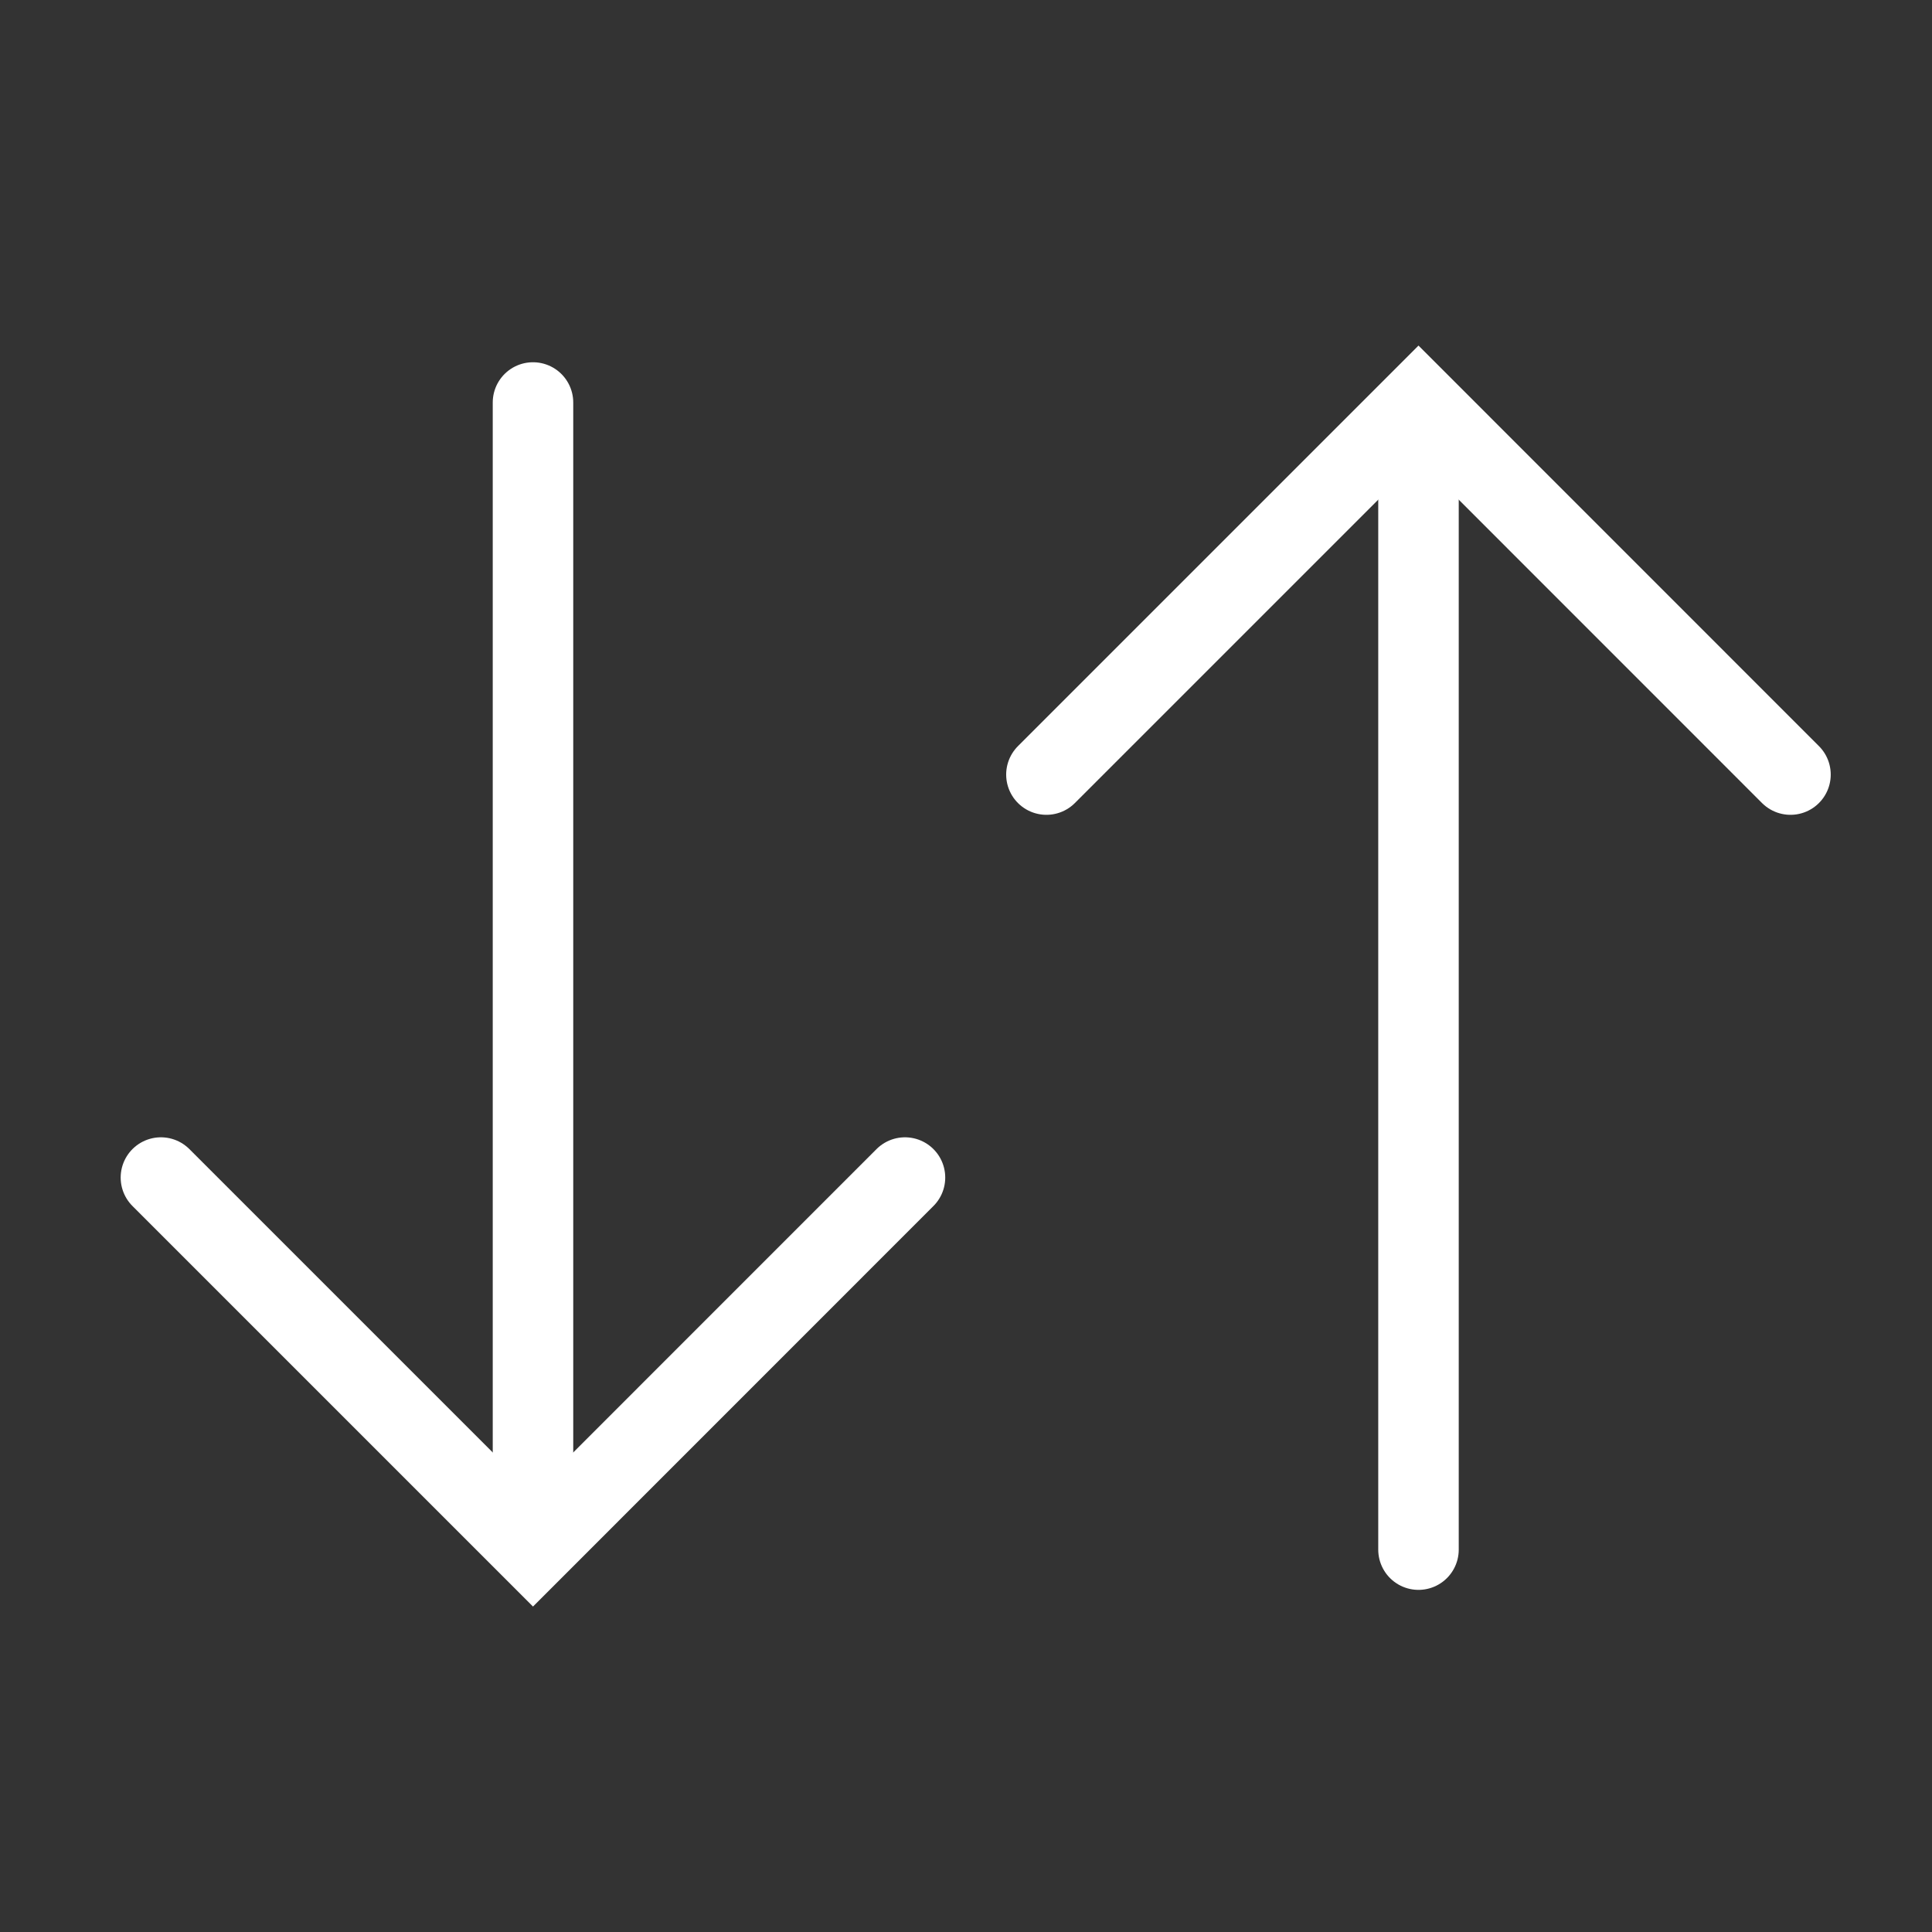 <svg width="24" height="24" viewBox="0 0 24 24" fill="none" xmlns="http://www.w3.org/2000/svg">
<rect x="0" y="0" width="24" height="24" fill="#333333" stroke="none"/>
<path d="M11.242 14.628L6.621 19.25L1.999 14.628" stroke="#FFFFFF" stroke-linecap="round"/>
<path d="M22.242 9.622L17.621 5L12.999 9.622" stroke="#FFFFFF" stroke-linecap="round"/>
<path d="M6.621 18.865L6.621 5" stroke="#FFFFFF" stroke-linecap="round"/>
<path d="M17.621 5.385L17.621 19.25" stroke="#FFFFFF" stroke-linecap="round"/>
</svg>
